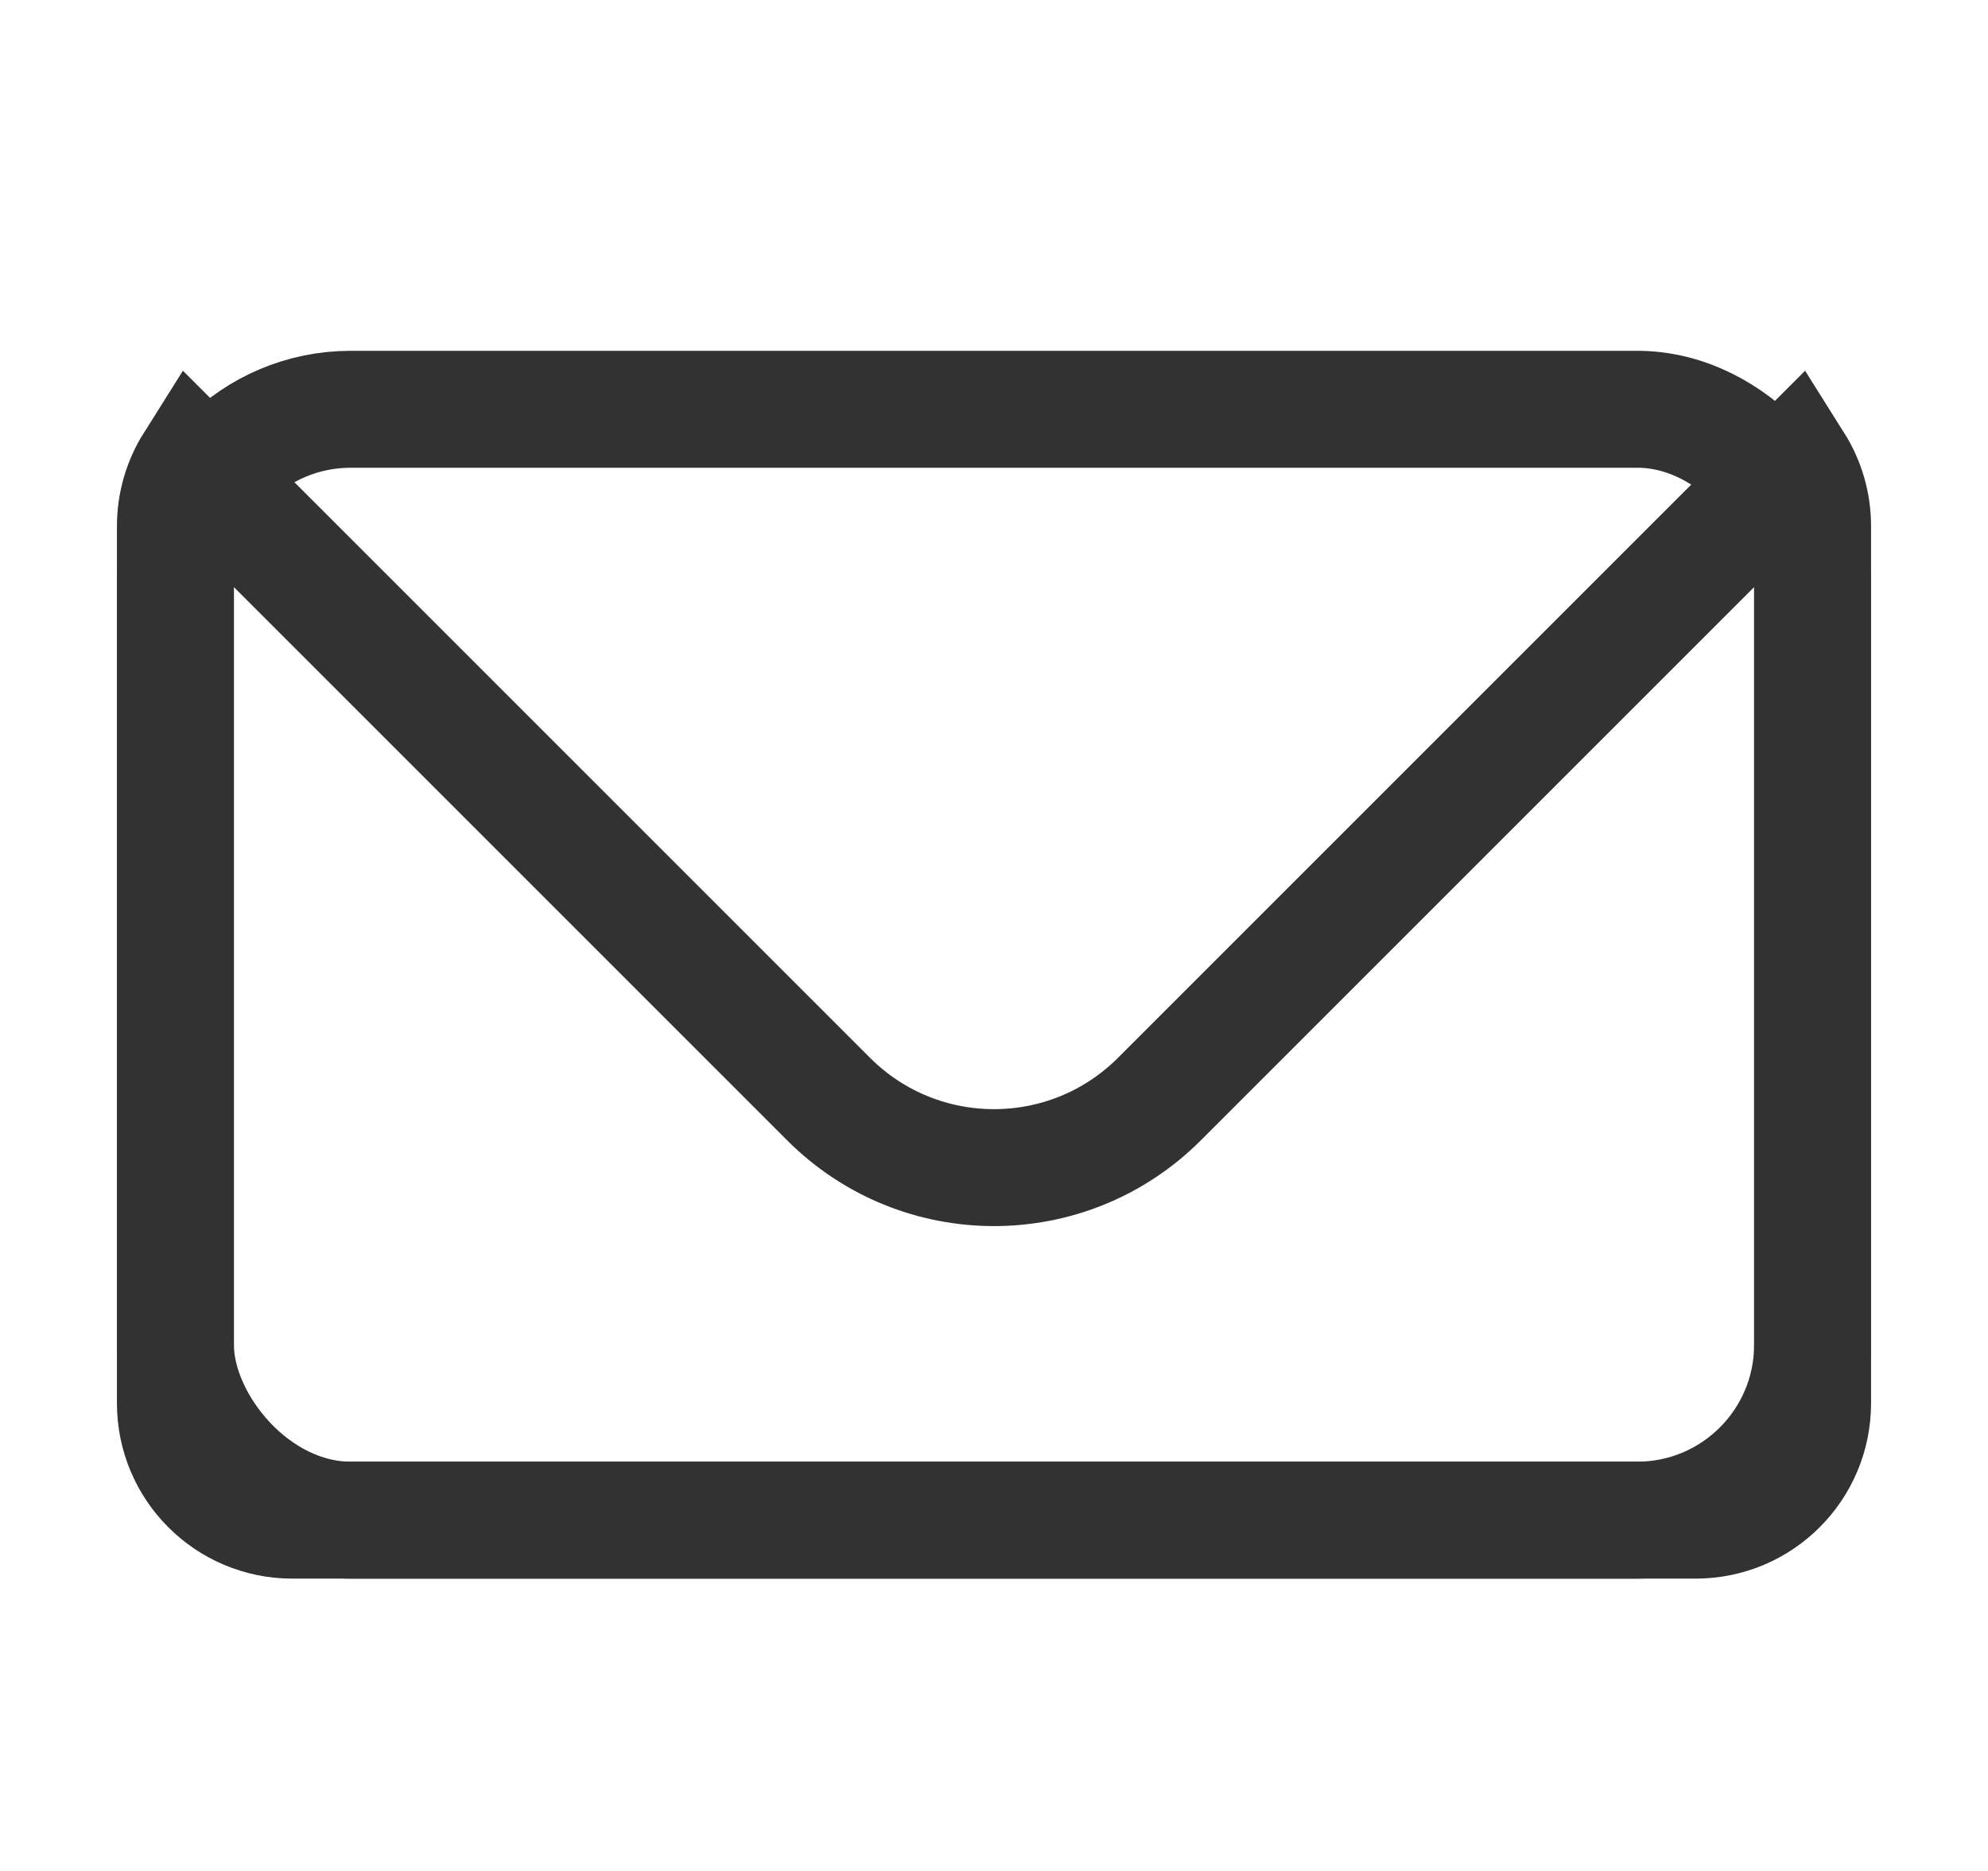 <?xml version="1.0" encoding="UTF-8"?>
<svg width="34px" height="32px" viewBox="0 0 34 32" version="1.1" xmlns="http://www.w3.org/2000/svg" xmlns:xlink="http://www.w3.org/1999/xlink">
    <!-- Generator: Sketch 61.2 (89653) - https://sketch.com -->
    <title>Icon_invoice</title>
    <desc>Created with Sketch.</desc>
    <g id="Icon_invoice" stroke="none" stroke-width="1" fill="none" fill-rule="evenodd">
        <g id="Group-3" transform="translate(2, 6)" stroke="#323232" stroke-width="2">
            <rect id="Rectangle" x="1" y="1" width="28" height="19" rx="3"></rect>
            <path d="M1.307,1.934 C1.11,2.247 1,2.614 1,3 L1,18 C1,19.105 1.895,20 3,20 L27,20 C28.105,20 29,19.105 29,18 L29,3 C29,2.614 28.89,2.247 28.693,1.934 L17.828,12.799 C16.266,14.361 13.734,14.361 12.172,12.799 L1.307,1.934 Z" id="Combined-Shape"></path>
        </g>
    </g>
</svg>